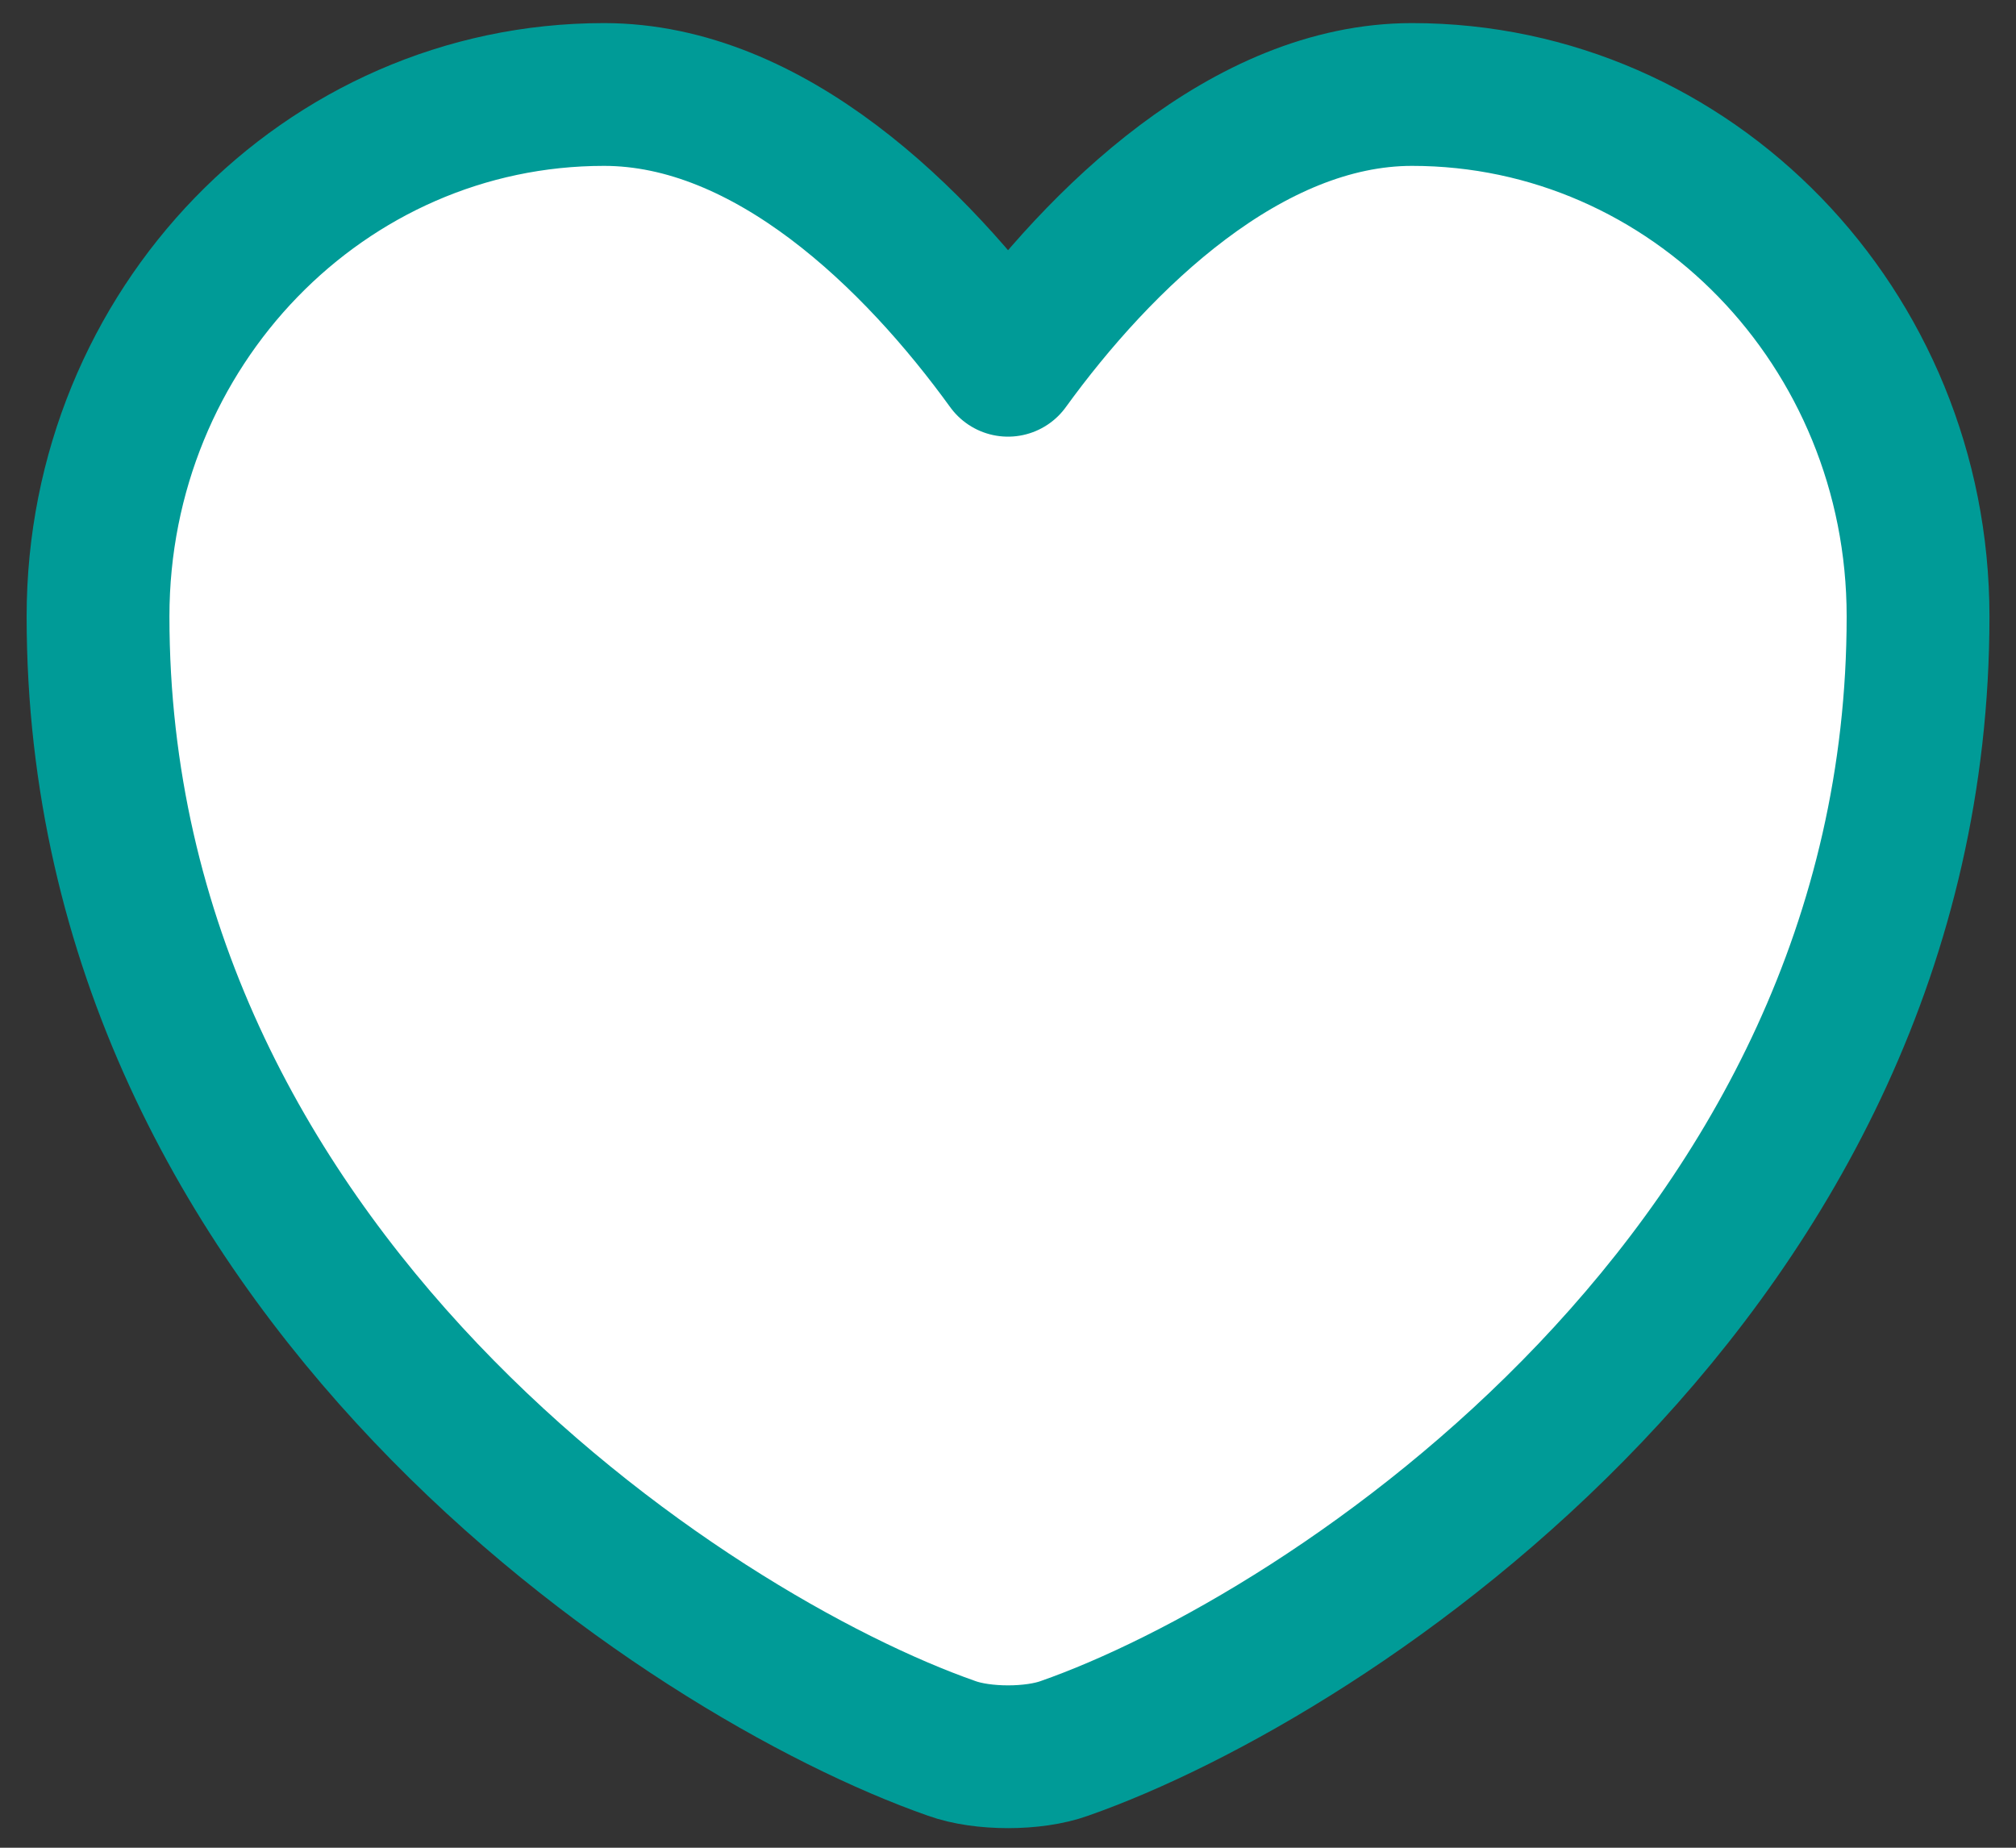 <svg width="24" height="22" viewBox="0 0 24 22" fill="none" xmlns="http://www.w3.org/2000/svg">
<rect x="0" y="0" width="24" height="22" fill="#333333" stroke="none"/>
<path d="M12.672 20.817C12.304 20.95 11.697 20.95 11.329 20.817C8.187 19.716 1.167 15.124 1.167 7.34C1.167 3.905 3.864 1.125 7.19 1.125C9.162 1.125 10.906 2.837 12 4.349C13.095 2.837 14.85 1.125 16.81 1.125C20.136 1.125 22.834 3.905 22.834 7.34C22.834 15.124 15.814 19.716 12.672 20.817Z" fill="white" stroke="#009B97" stroke-width="1.7" stroke-linecap="round" stroke-linejoin="round"/>
</svg>
